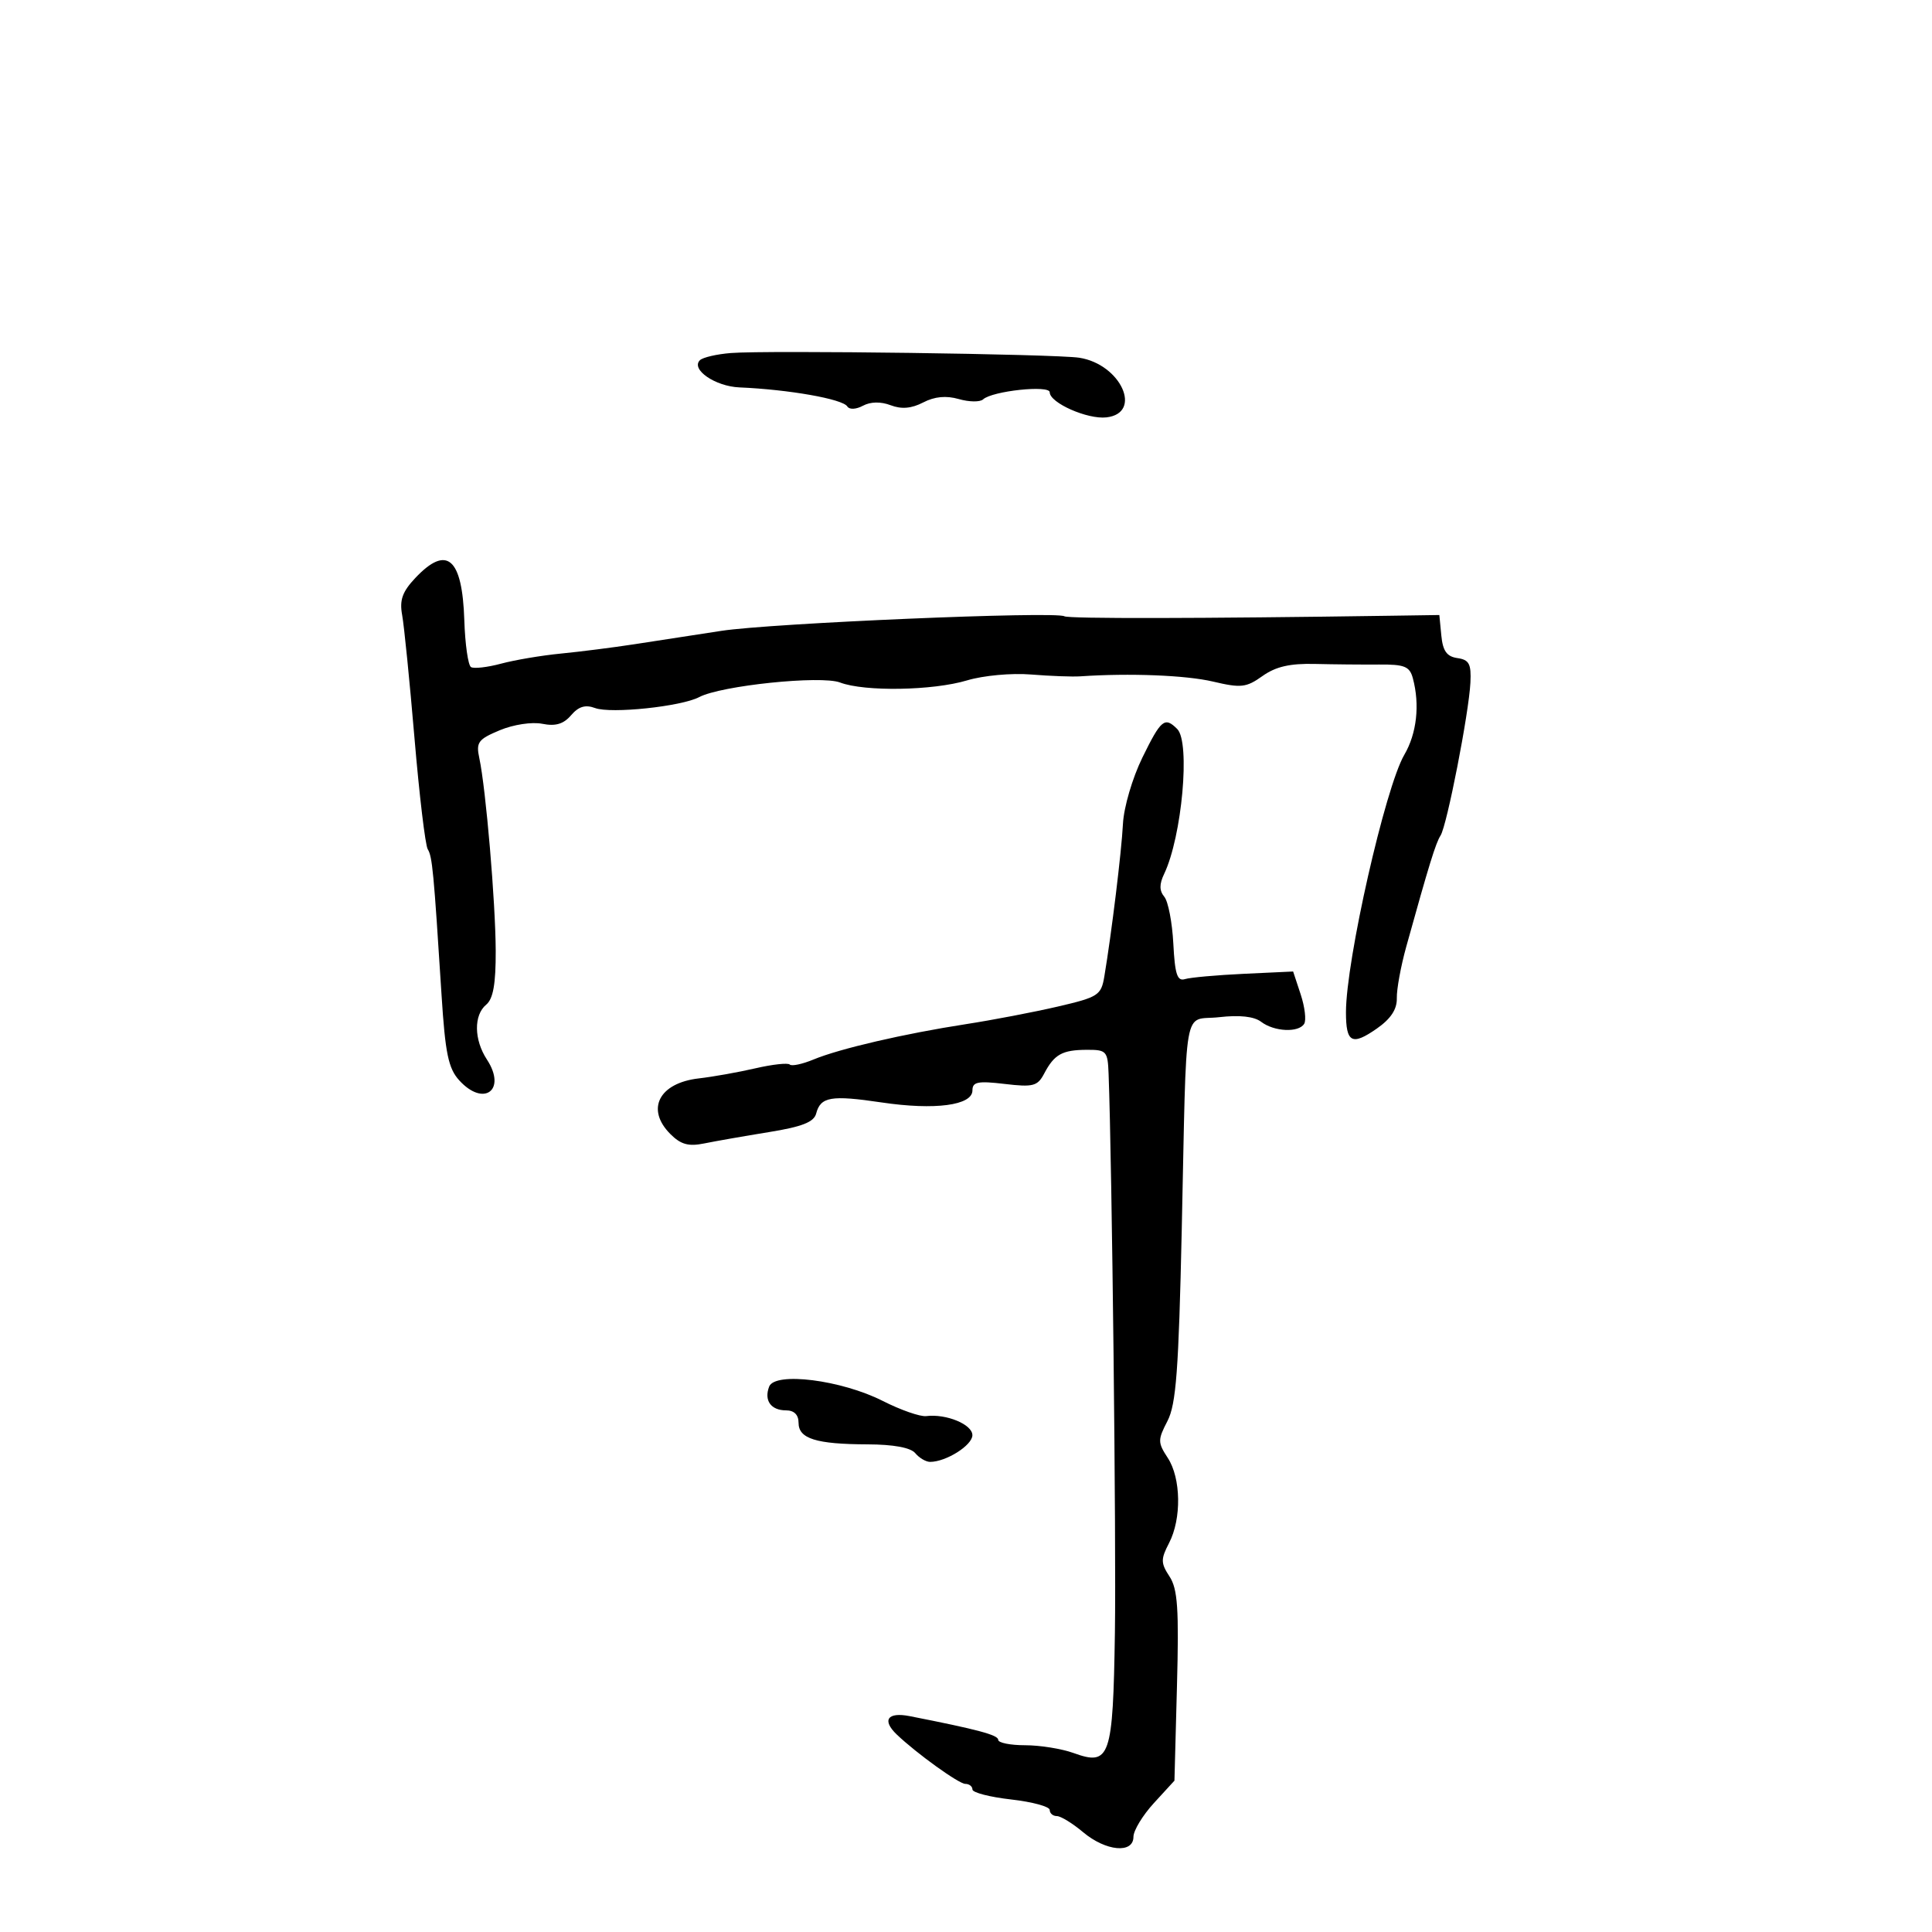 <svg xmlns="http://www.w3.org/2000/svg" width="300" height="300" viewBox="0 0 300 300" version="1.1">
	<path d="M 113.500 54.817 C 111.300 54.991, 109.134 55.493, 108.686 55.931 C 107.226 57.361, 111.054 59.996, 114.821 60.156 C 122.487 60.482, 130.857 61.960, 131.570 63.113 C 131.886 63.625, 132.921 63.578, 133.995 63.003 C 135.181 62.368, 136.762 62.339, 138.302 62.925 C 139.993 63.568, 141.534 63.435, 143.355 62.491 C 145.126 61.572, 146.916 61.402, 148.886 61.967 C 150.487 62.427, 152.181 62.449, 152.649 62.018 C 154.073 60.705, 163 59.753, 163 60.913 C 163 62.555, 168.868 65.151, 171.808 64.810 C 177.505 64.150, 174.046 56.555, 167.590 55.549 C 163.881 54.972, 119.185 54.367, 113.500 54.817 M 64.488 89.750 C 62.479 91.880, 62.018 93.176, 62.445 95.500 C 62.749 97.150, 63.611 105.756, 64.362 114.625 C 65.113 123.494, 66.040 131.256, 66.422 131.874 C 67.132 133.022, 67.343 135.260, 68.563 154.500 C 69.137 163.560, 69.621 165.897, 71.304 167.750 C 75.123 171.953, 78.714 169.266, 75.610 164.527 C 73.590 161.445, 73.541 157.626, 75.500 156 C 76.582 155.102, 76.993 152.768, 76.974 147.628 C 76.947 140.121, 75.441 122.425, 74.430 117.734 C 73.898 115.265, 74.239 114.798, 77.598 113.395 C 79.729 112.504, 82.595 112.069, 84.207 112.391 C 86.263 112.803, 87.505 112.433, 88.678 111.063 C 89.846 109.699, 90.894 109.384, 92.402 109.944 C 94.865 110.860, 105.790 109.711, 108.573 108.244 C 111.972 106.454, 127.471 104.848, 130.444 105.979 C 134.244 107.424, 144.867 107.245, 150.175 105.648 C 152.681 104.894, 157.065 104.490, 160.084 104.735 C 163.063 104.977, 166.512 105.106, 167.750 105.021 C 175.381 104.500, 184.160 104.847, 188.359 105.836 C 192.706 106.860, 193.516 106.769, 196.037 104.974 C 198.090 103.512, 200.299 103.002, 204.177 103.096 C 207.105 103.167, 211.594 103.209, 214.153 103.188 C 218.101 103.157, 218.895 103.480, 219.389 105.326 C 220.493 109.439, 219.996 113.892, 218.066 117.193 C 215.099 122.267, 209.001 149.171, 209 157.191 C 209 161.930, 209.931 162.416, 213.810 159.704 C 215.970 158.193, 216.941 156.714, 216.897 155 C 216.862 153.625, 217.521 150.025, 218.362 147 C 221.908 134.240, 222.933 130.920, 223.687 129.743 C 224.679 128.196, 228.089 110.739, 228.325 106 C 228.470 103.094, 228.128 102.447, 226.309 102.188 C 224.659 101.953, 224.041 101.088, 223.809 98.688 L 223.500 95.500 216 95.611 C 186.258 96.050, 165.940 96.085, 165.279 95.696 C 163.904 94.889, 119.769 96.765, 112 97.960 C 107.875 98.595, 101.800 99.530, 98.500 100.038 C 95.200 100.545, 90.060 101.198, 87.078 101.488 C 84.095 101.778, 79.922 102.482, 77.805 103.053 C 75.687 103.623, 73.586 103.862, 73.136 103.584 C 72.686 103.306, 72.219 100.037, 72.099 96.319 C 71.785 86.614, 69.392 84.549, 64.488 89.750 M 177.378 117.659 C 175.838 120.808, 174.505 125.355, 174.373 127.909 C 174.149 132.270, 172.610 144.888, 171.481 151.620 C 170.990 154.549, 170.547 154.835, 164.229 156.304 C 160.528 157.164, 154.125 158.390, 150 159.028 C 140.413 160.510, 130.380 162.837, 126.332 164.516 C 124.589 165.238, 122.926 165.592, 122.636 165.302 C 122.345 165.012, 119.946 165.275, 117.304 165.886 C 114.662 166.497, 110.709 167.202, 108.521 167.452 C 102.324 168.159, 100.238 172.238, 104.099 176.099 C 105.720 177.720, 106.915 178.051, 109.349 177.553 C 111.082 177.199, 115.598 176.408, 119.385 175.795 C 124.545 174.961, 126.387 174.238, 126.734 172.910 C 127.416 170.300, 129.049 170.023, 136.877 171.184 C 145.179 172.417, 151 171.646, 151 169.315 C 151 167.991, 151.843 167.821, 155.991 168.312 C 160.433 168.839, 161.109 168.662, 162.140 166.702 C 163.713 163.715, 164.935 163.033, 168.750 163.015 C 171.817 163.001, 172.008 163.212, 172.142 166.750 C 172.673 180.822, 173.336 239.511, 173.122 253.500 C 172.823 272.958, 172.375 274.261, 166.689 272.204 C 164.857 271.542, 161.477 271, 159.179 271 C 156.881 271, 155 270.622, 155 270.159 C 155 269.408, 151.821 268.558, 141.250 266.480 C 137.817 265.805, 136.909 267.101, 139.250 269.336 C 142.335 272.280, 148.890 277, 149.894 277 C 150.502 277, 151 277.392, 151 277.871 C 151 278.350, 153.700 279.047, 157 279.420 C 160.300 279.794, 163 280.527, 163 281.050 C 163 281.572, 163.498 282, 164.106 282 C 164.714 282, 166.548 283.125, 168.182 284.500 C 171.716 287.473, 176 287.869, 176 285.223 C 176 284.245, 177.433 281.883, 179.183 279.973 L 182.367 276.500 182.758 261.829 C 183.079 249.805, 182.871 246.732, 181.604 244.799 C 180.235 242.710, 180.227 242.117, 181.529 239.606 C 183.491 235.825, 183.393 229.529, 181.323 226.371 C 179.766 223.994, 179.763 223.586, 181.283 220.656 C 182.628 218.062, 183.023 212.778, 183.500 191 C 184.296 154.647, 183.599 158.603, 189.326 157.946 C 192.476 157.584, 194.734 157.833, 195.826 158.664 C 197.853 160.205, 201.645 160.384, 202.512 158.980 C 202.859 158.420, 202.614 156.362, 201.969 154.407 L 200.797 150.854 193.148 151.212 C 188.942 151.410, 184.825 151.780, 184 152.035 C 182.804 152.406, 182.438 151.292, 182.194 146.535 C 182.025 143.254, 181.395 139.976, 180.793 139.250 C 180.014 138.312, 180.005 137.293, 180.761 135.716 C 183.535 129.929, 184.863 115.263, 182.800 113.200 C 180.851 111.251, 180.286 111.716, 177.378 117.659 M 119.434 215.312 C 118.609 217.462, 119.704 219, 122.059 219 C 123.311 219, 124 219.686, 124 220.933 C 124 223.399, 126.730 224.253, 134.696 224.279 C 138.750 224.292, 141.404 224.782, 142.124 225.650 C 142.741 226.392, 143.775 227, 144.423 227 C 146.904 227, 150.985 224.427, 150.992 222.858 C 151 221.184, 146.934 219.503, 143.818 219.892 C 142.893 220.008, 139.857 218.948, 137.072 217.536 C 130.632 214.273, 120.331 212.974, 119.434 215.312" stroke="none" fill="black" fill-rule="evenodd"/>
</svg>
